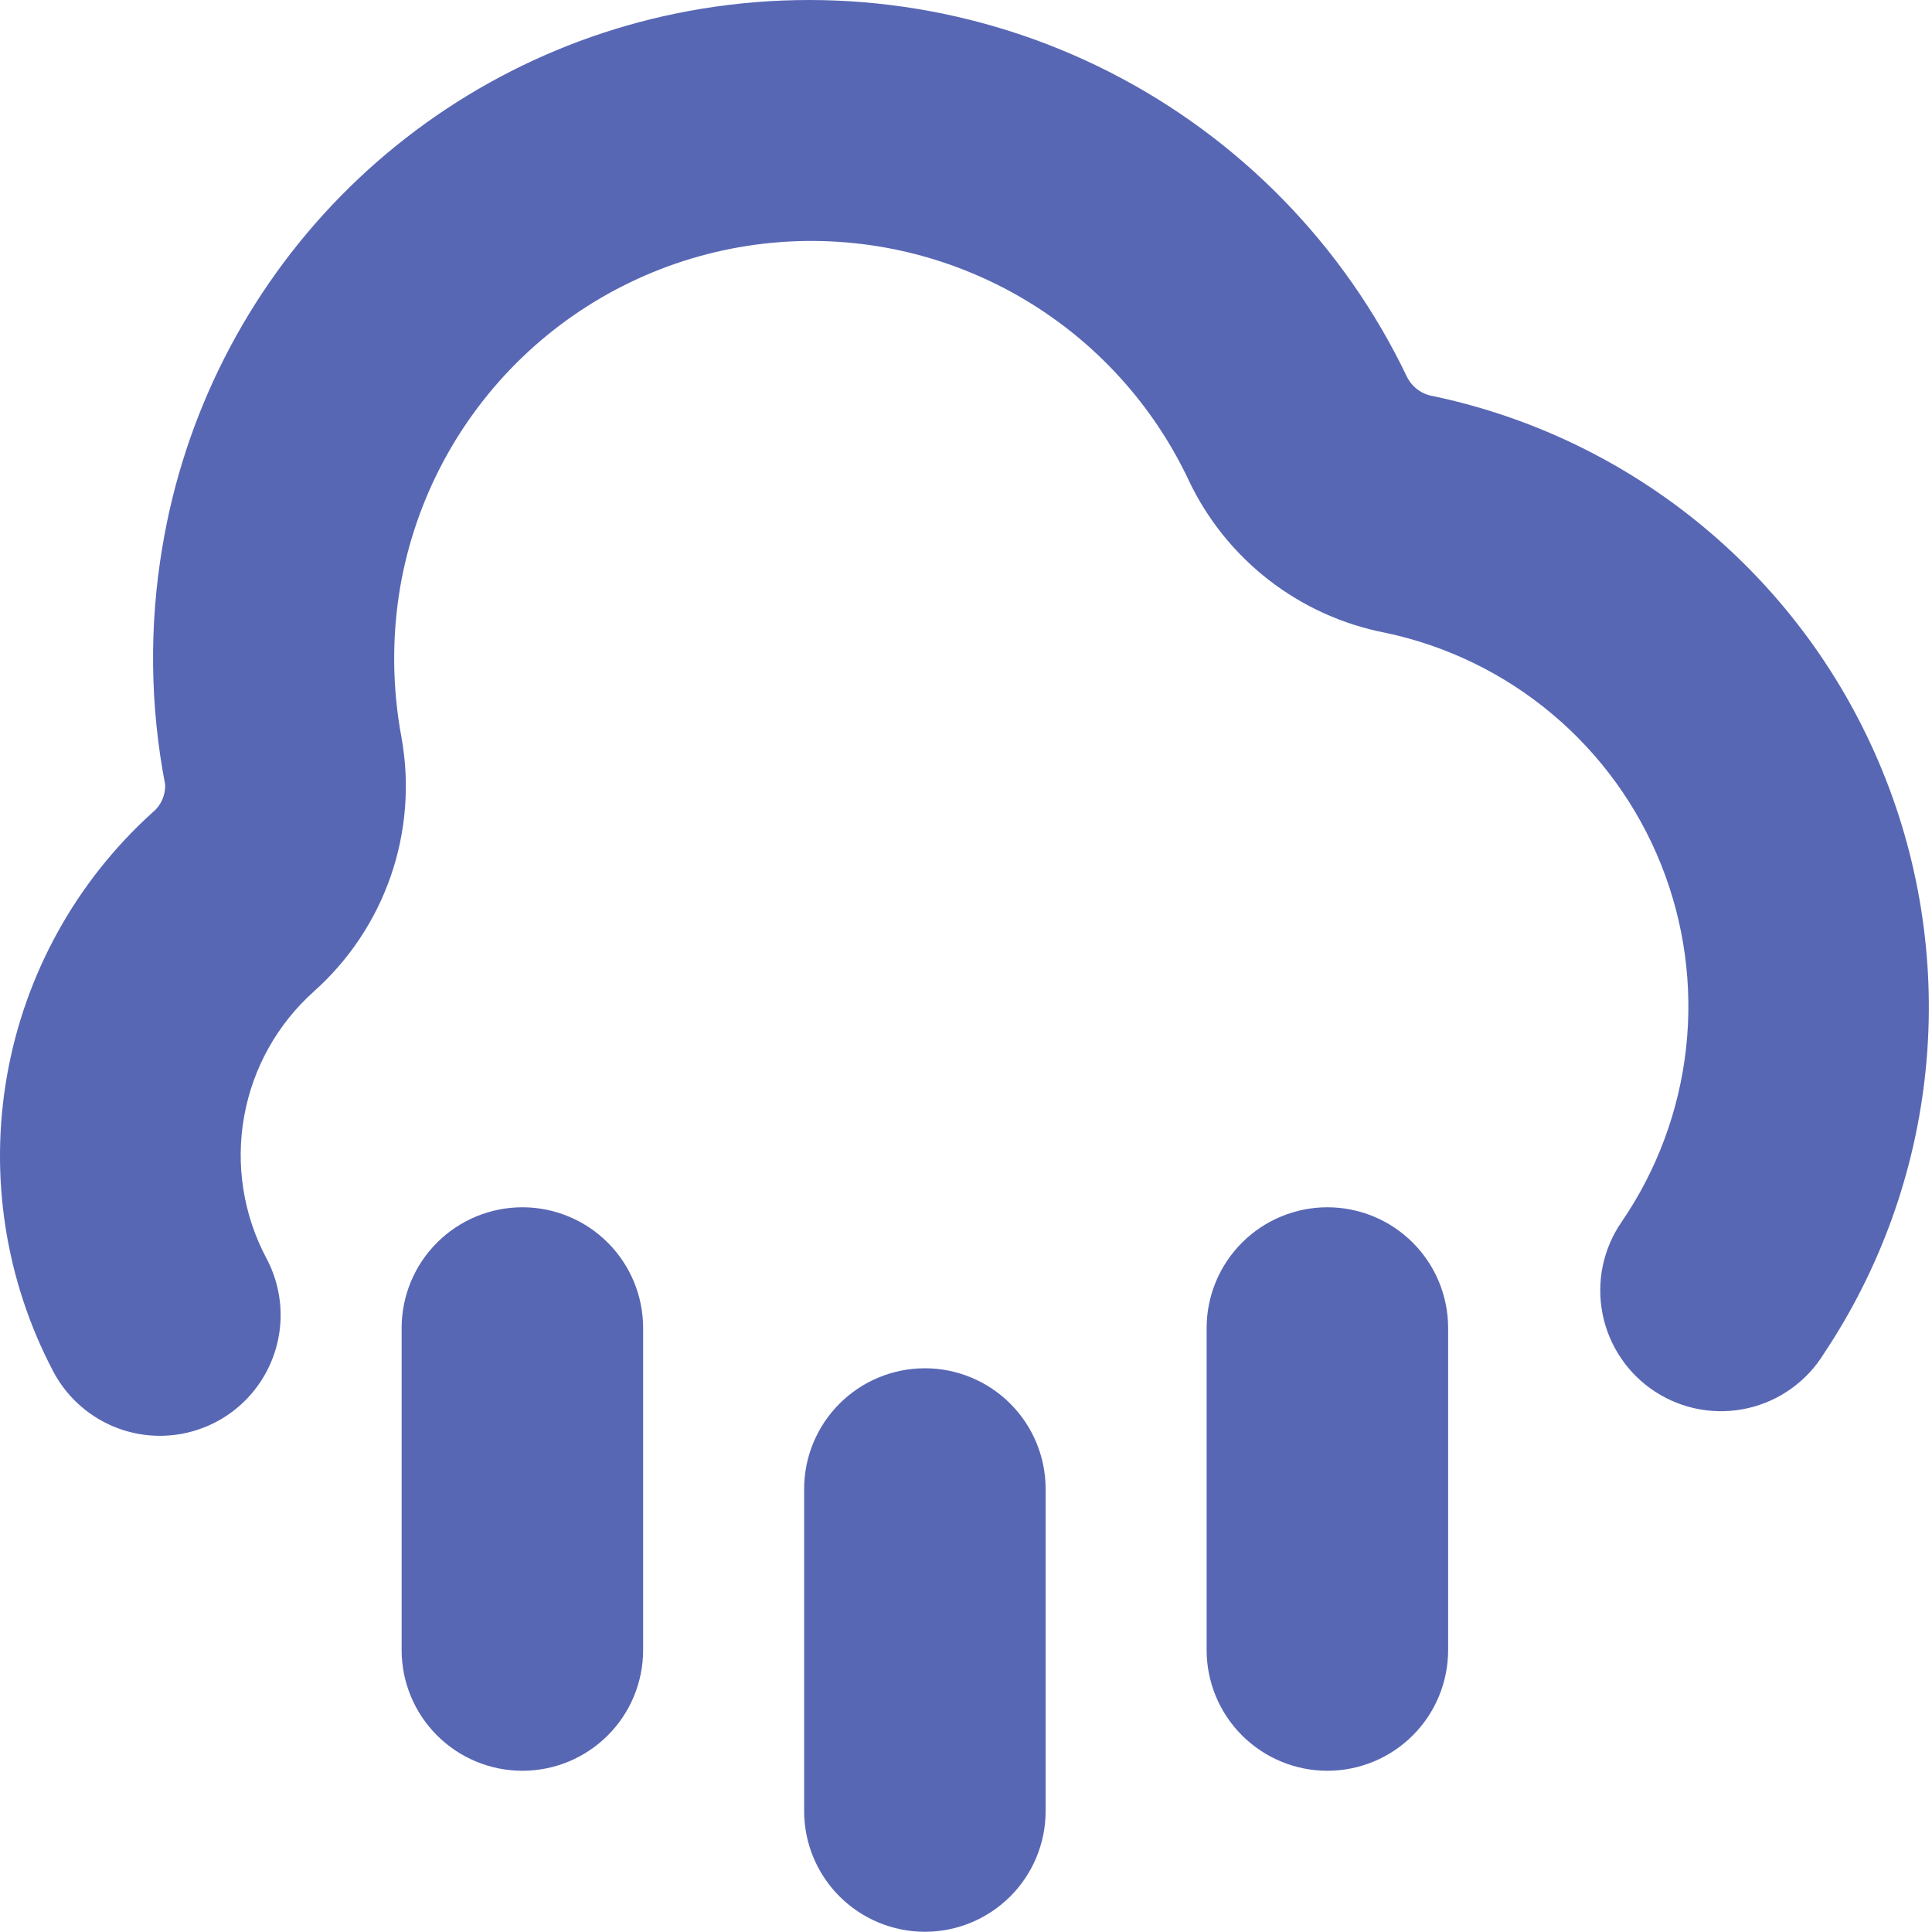 <svg width="51" height="51" viewBox="0 0 51 51" fill="none" xmlns="http://www.w3.org/2000/svg">
<path d="M4.227 37.902C3.649 37.903 3.082 37.746 2.586 37.449C2.09 37.151 1.684 36.725 1.412 36.215C0.146 33.815 -0.286 31.062 0.186 28.39C0.657 25.718 2.004 23.279 4.015 21.457C4.127 21.368 4.217 21.253 4.277 21.123C4.337 20.992 4.365 20.85 4.359 20.706C3.96 18.637 3.935 16.512 4.287 14.434C4.869 10.937 6.513 7.705 8.995 5.175C11.478 2.646 14.679 0.941 18.163 0.294C21.947 -0.408 25.856 0.156 29.286 1.9C32.716 3.644 35.476 6.471 37.137 9.941C37.203 10.076 37.3 10.193 37.42 10.283C37.54 10.372 37.68 10.431 37.828 10.456C40.464 11.01 42.924 12.203 44.992 13.928C47.061 15.654 48.675 17.86 49.693 20.354C50.712 22.847 51.103 25.553 50.834 28.233C50.565 30.913 49.643 33.487 48.149 35.728C47.927 36.091 47.634 36.406 47.288 36.654C46.943 36.903 46.551 37.079 46.136 37.173C45.72 37.268 45.291 37.278 44.871 37.203C44.452 37.129 44.052 36.971 43.695 36.739C43.338 36.508 43.031 36.207 42.792 35.854C42.553 35.502 42.387 35.105 42.304 34.688C42.221 34.27 42.222 33.841 42.307 33.424C42.393 33.007 42.562 32.611 42.803 32.26C43.74 30.894 44.325 29.317 44.508 27.67C44.69 26.023 44.463 24.357 43.847 22.818C43.231 21.28 42.246 19.917 40.977 18.851C39.709 17.785 38.197 17.048 36.576 16.705C35.453 16.489 34.396 16.011 33.492 15.309C32.588 14.608 31.862 13.703 31.374 12.668C30.375 10.554 28.729 8.812 26.674 7.696C24.619 6.58 22.263 6.147 19.945 6.459C17.628 6.772 15.47 7.814 13.784 9.434C12.098 11.055 10.972 13.169 10.568 15.473C10.34 16.802 10.352 18.161 10.602 19.487C10.818 20.705 10.719 21.958 10.315 23.128C9.91 24.297 9.213 25.343 8.29 26.168C7.322 27.032 6.672 28.196 6.444 29.474C6.216 30.751 6.423 32.068 7.032 33.214C7.291 33.699 7.42 34.243 7.407 34.793C7.393 35.343 7.238 35.879 6.955 36.351C6.673 36.823 6.273 37.214 5.795 37.486C5.317 37.757 4.777 37.901 4.227 37.902ZM27.602 47.807V39.307C27.602 38.461 27.267 37.651 26.669 37.053C26.071 36.455 25.26 36.119 24.415 36.119C23.57 36.119 22.759 36.455 22.161 37.053C21.563 37.651 21.227 38.461 21.227 39.307V47.807C21.227 48.652 21.563 49.463 22.161 50.06C22.759 50.658 23.57 50.994 24.415 50.994C25.26 50.994 26.071 50.658 26.669 50.06C27.267 49.463 27.602 48.652 27.602 47.807ZM16.977 43.557V35.057C16.977 34.211 16.642 33.401 16.044 32.803C15.446 32.205 14.635 31.869 13.79 31.869C12.945 31.869 12.134 32.205 11.536 32.803C10.938 33.401 10.602 34.211 10.602 35.057V43.557C10.602 44.402 10.938 45.213 11.536 45.81C12.134 46.408 12.945 46.744 13.79 46.744C14.635 46.744 15.446 46.408 16.044 45.81C16.642 45.213 16.977 44.402 16.977 43.557ZM38.227 43.557V35.057C38.227 34.211 37.892 33.401 37.294 32.803C36.696 32.205 35.885 31.869 35.04 31.869C34.195 31.869 33.384 32.205 32.786 32.803C32.188 33.401 31.852 34.211 31.852 35.057V43.557C31.852 44.402 32.188 45.213 32.786 45.81C33.384 46.408 34.195 46.744 35.04 46.744C35.885 46.744 36.696 46.408 37.294 45.81C37.892 45.213 38.227 44.402 38.227 43.557Z" fill="#5867B4"/>
</svg>
